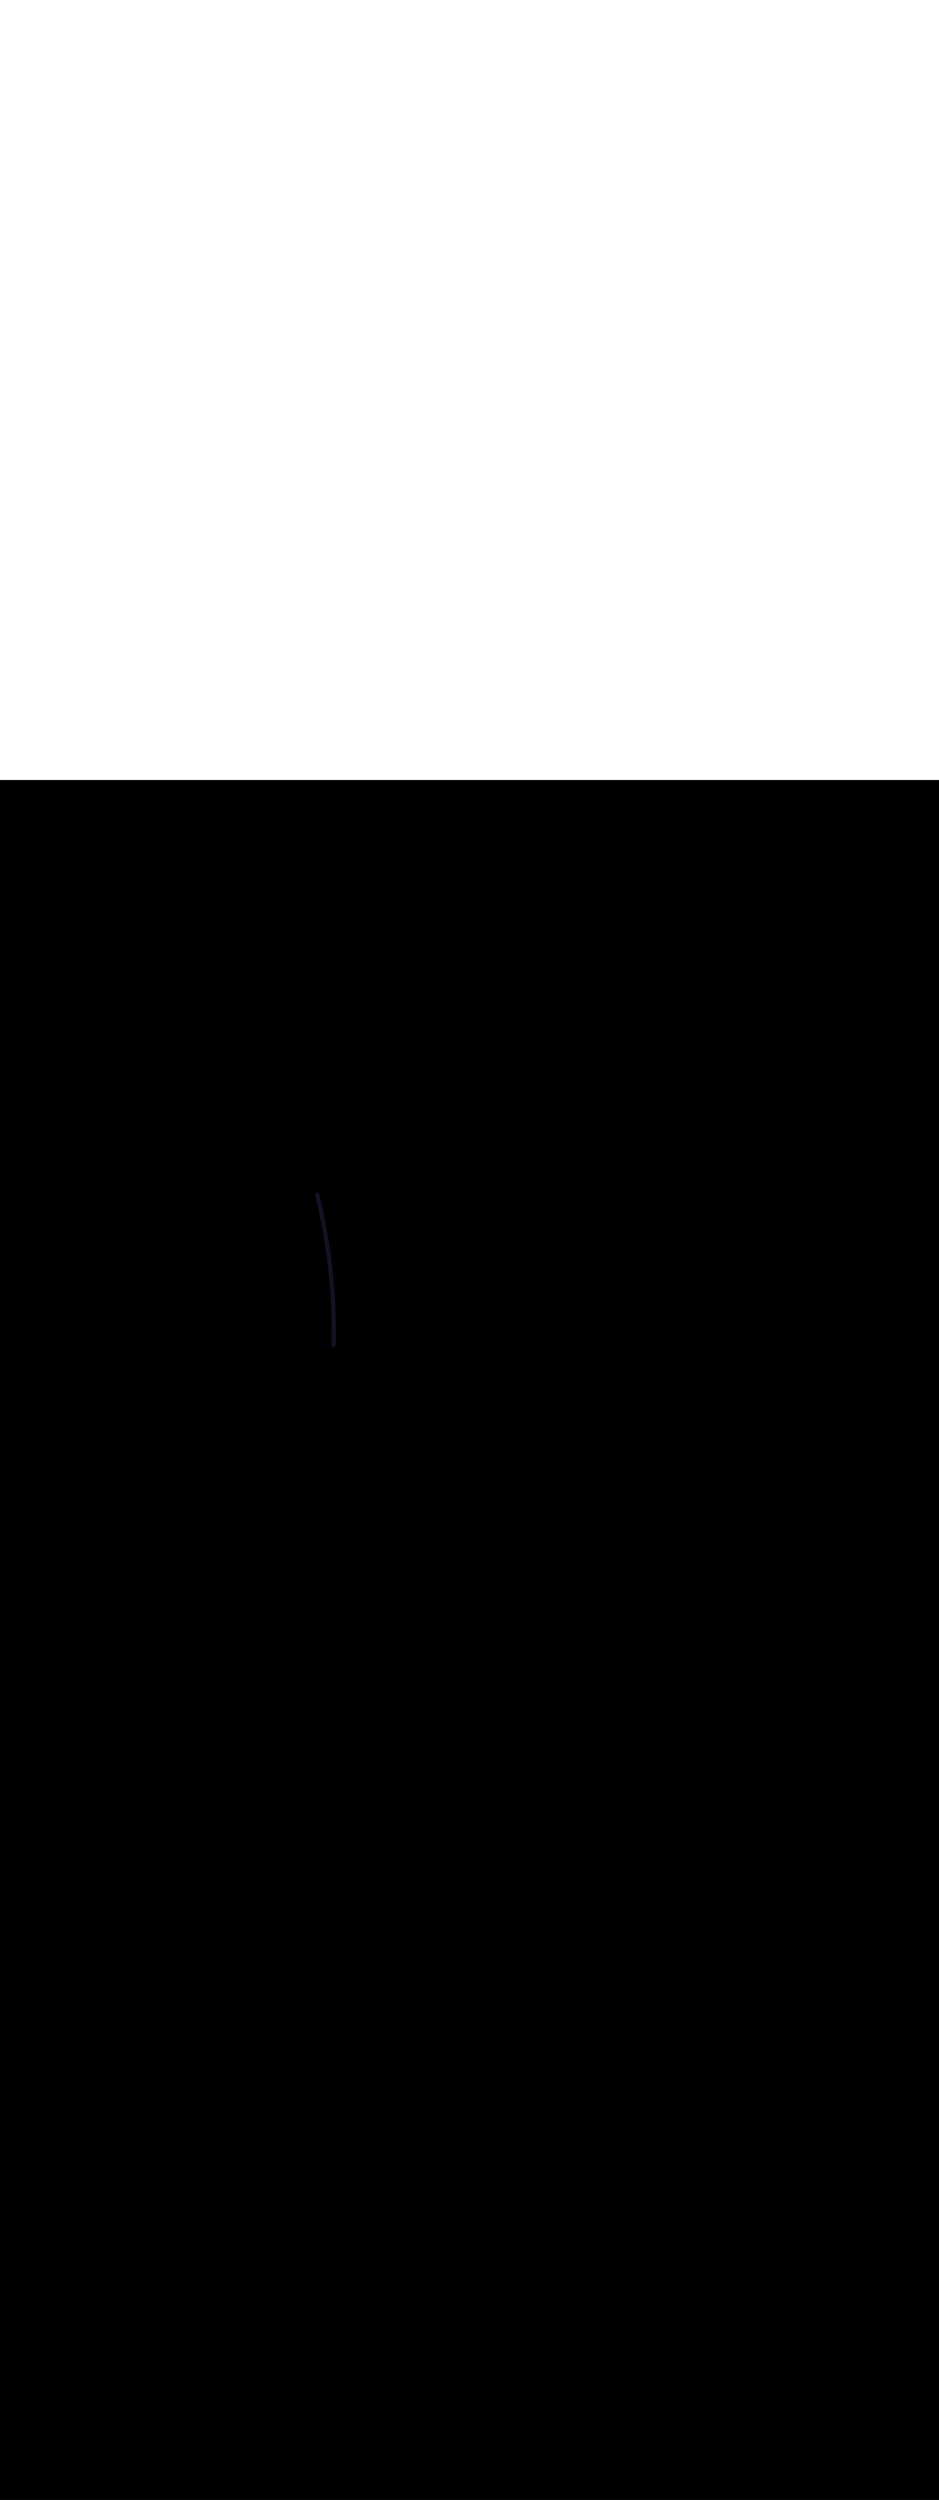 <svg:svg xmlns:svg="http://www.w3.org/2000/svg" version="1.1" id="Layer_1" x="0px" y="0px" viewBox="0 0 500 500" style="width: 188px;" xml:space="preserve" data-imageid="dog-walking-79-12053" imageName="Dog Walking" class="illustrations_image"><svg:rect x="0" y="0" width="100%" height="100%" fill="black" /><svg:g id="highlighted-segment"><svg:style type="text/css" style="" /><svg:style type="text/css" style="">
	.st0_dog-walking-79-12053{fill:#96CF40;}
	.st1_dog-walking-79-12053{fill:#68E1FD;}
	.st2_dog-walking-79-12053{opacity:0.76;fill:#FFFFFF;enable-background:new    ;}
	.st3_dog-walking-79-12053{opacity:0.68;fill:url(#SVGID_1_);enable-background:new    ;}
	.st4_dog-walking-79-12053{opacity:0.68;fill:url(#SVGID_00000163067432278039710290000013117433382973896857_);enable-background:new    ;}
	.st5_dog-walking-79-12053{opacity:0.68;fill:url(#SVGID_00000100359026383995393210000006329908444153720194_);enable-background:new    ;}
	.st6_dog-walking-79-12053{opacity:0.68;fill:url(#SVGID_00000009590651224818453510000012520221678495179399_);enable-background:new    ;}
	.st7_dog-walking-79-12053{opacity:0.68;fill:url(#SVGID_00000034048284832784675140000010535632714719733639_);enable-background:new    ;}
	.st8_dog-walking-79-12053{opacity:0.68;fill:url(#SVGID_00000135674646276591115840000005288573322134846362_);enable-background:new    ;}
	.st9_dog-walking-79-12053{opacity:0.68;fill:url(#SVGID_00000086674995693208269040000000997927147159073667_);enable-background:new    ;}
	.st10_dog-walking-79-12053{fill:#3E3E4A;}
	.st11_dog-walking-79-12053{fill:#FFFFFF;}
	.st12_dog-walking-79-12053{opacity:0.4;fill:#3E3E4A;enable-background:new    ;}
	.st13_dog-walking-79-12053{fill:#55555F;}
	.st14_dog-walking-79-12053{fill:#DB5531;}
	.st15_dog-walking-79-12053{fill:#2C9135;}
	.st16_dog-walking-79-12053{opacity:0.4;fill:#111224;enable-background:new    ;}
	.st17_dog-walking-79-12053{fill:#FF815A;}
	.st18_dog-walking-79-12053{fill:#111224;}
	.st19_dog-walking-79-12053{fill:#F877AF;}
	.st20_dog-walking-79-12053{opacity:0.68;fill:#111224;enable-background:new    ;}
</svg:style><svg:path class="st18_dog-walking-79-12053" d="M 167.814 220.819 L 168.007 221.606 L 168.197 222.394 L 168.386 223.181 L 168.572 223.97 L 168.756 224.758 L 168.938 225.548 L 169.117 226.337 L 169.295 227.127 L 169.47 227.918 L 169.644 228.709 L 169.815 229.5 L 169.984 230.292 L 170.151 231.084 L 170.315 231.877 L 170.478 232.67 L 170.639 233.464 L 170.797 234.258 L 170.953 235.052 L 171.107 235.847 L 171.259 236.642 L 171.409 237.438 L 171.556 238.234 L 171.702 239.03 L 171.845 239.827 L 171.986 240.624 L 172.126 241.421 L 172.262 242.219 L 172.397 243.017 L 172.53 243.816 L 172.66 244.614 L 172.789 245.414 L 172.915 246.213 L 173.039 247.013 L 173.161 247.813 L 173.281 248.614 L 173.399 249.415 L 173.514 250.216 L 173.628 251.017 L 173.739 251.819 L 173.848 252.621 L 173.955 253.423 L 174.06 254.226 L 174.162 255.029 L 174.263 255.832 L 174.361 256.635 L 174.458 257.439 L 174.552 258.243 L 174.644 259.047 L 174.734 259.852 L 174.822 260.657 L 174.907 261.462 L 174.991 262.267 L 175.072 263.072 L 175.151 263.878 L 175.228 264.684 L 175.303 265.49 L 175.376 266.296 L 175.446 267.103 L 175.515 267.91 L 175.581 268.716 L 175.645 269.524 L 175.708 270.331 L 175.767 271.138 L 175.825 271.946 L 175.881 272.754 L 175.934 273.562 L 175.986 274.37 L 176.035 275.179 L 176.082 275.987 L 176.127 276.796 L 176.17 277.604 L 176.211 278.413 L 176.249 279.222 L 176.285 280.032 L 176.32 280.841 L 176.352 281.65 L 176.382 282.46 L 176.41 283.27 L 176.435 284.079 L 176.459 284.889 L 176.48 285.699 L 176.5 286.509 L 176.517 287.319 L 176.532 288.13 L 176.545 288.94 L 176.555 289.75 L 176.564 290.561 L 176.57 291.371 L 176.575 292.182 L 176.577 292.992 L 176.577 293.803 L 176.575 294.613 L 176.571 295.424 L 176.564 296.235 L 176.556 297.046 L 176.545 297.856 L 176.532 298.667 L 176.517 299.478 L 176.5 300.289 L 176.5 300.305 L 176.5 300.317 L 176.5 300.327 L 176.501 300.339 L 176.501 300.349 L 176.502 300.361 L 176.502 300.372 L 176.503 300.383 L 176.504 300.394 L 176.505 300.405 L 176.506 300.415 L 176.507 300.427 L 176.509 300.437 L 176.51 300.449 L 176.512 300.459 L 176.514 300.47 L 176.515 300.481 L 176.517 300.492 L 176.519 300.502 L 176.521 300.513 L 176.524 300.523 L 176.526 300.534 L 176.528 300.544 L 176.531 300.555 L 176.534 300.565 L 176.536 300.576 L 176.539 300.586 L 176.542 300.596 L 176.545 300.607 L 176.548 300.617 L 176.552 300.627 L 176.555 300.637 L 176.559 300.647 L 176.562 300.657 L 176.566 300.667 L 176.57 300.677 L 176.573 300.686 L 176.577 300.696 L 176.581 300.706 L 176.586 300.716 L 176.59 300.725 L 176.594 300.735 L 176.598 300.744 L 176.603 300.753 L 176.607 300.762 L 176.612 300.772 L 176.617 300.781 L 176.622 300.79 L 176.626 300.799 L 176.631 300.808 L 176.636 300.816 L 176.642 300.825 L 176.647 300.834 L 176.652 300.843 L 176.657 300.851 L 176.663 300.86 L 176.668 300.868 L 176.674 300.876 L 176.679 300.884 L 176.685 300.893 L 176.69 300.9 L 176.696 300.909 L 176.702 300.916 L 176.708 300.925 L 176.714 300.932 L 176.72 300.94 L 176.726 300.947 L 176.732 300.955 L 176.738 300.962 L 176.744 300.97 L 176.75 300.977 L 176.757 300.985 L 176.763 300.991 L 176.77 300.999 L 176.776 301.005 L 176.783 301.013 L 176.788 301.019 L 176.796 301.027 L 176.802 301.033 L 176.809 301.04 L 176.815 301.046 L 176.822 301.053 L 176.828 301.059 L 176.836 301.066 L 176.842 301.071 L 176.849 301.078 L 176.855 301.083 L 176.863 301.09 L 176.869 301.095 L 176.877 301.102 L 176.883 301.107 L 176.891 301.114 L 176.897 301.119 L 176.905 301.125 L 176.911 301.13 L 176.919 301.136 L 176.925 301.141 L 176.933 301.147 L 176.939 301.151 L 176.948 301.157 L 176.954 301.162 L 176.962 301.168 L 176.968 301.172 L 176.977 301.178 L 176.982 301.182 L 176.991 301.187 L 176.997 301.191 L 177.006 301.197 L 177.012 301.201 L 177.02 301.206 L 177.026 301.21 L 177.035 301.215 L 177.041 301.218 L 177.05 301.224 L 177.056 301.227 L 177.065 301.232 L 177.071 301.235 L 177.08 301.24 L 177.086 301.244 L 177.095 301.248 L 177.101 301.251 L 177.11 301.256 L 177.116 301.259 L 177.125 301.264 L 177.131 301.267 L 177.14 301.271 L 177.146 301.274 L 177.155 301.278 L 177.161 301.281 L 177.17 301.285 L 177.176 301.288 L 177.185 301.292 L 177.191 301.294 L 177.201 301.298 L 177.206 301.3 L 177.216 301.304 L 177.222 301.307 L 177.231 301.31 L 177.237 301.313 L 177.246 301.316 L 177.252 301.318 L 177.262 301.322 L 177.267 301.324 L 177.277 301.327 L 177.283 301.329 L 177.292 301.332 L 177.298 301.334 L 177.308 301.337 L 177.313 301.339 L 177.323 301.342 L 177.329 301.344 L 177.338 301.347 L 177.344 301.349 L 177.354 301.351 L 177.36 301.353 L 177.369 301.356 L 177.375 301.357 L 177.385 301.36 L 177.391 301.361 L 177.4 301.363 L 177.406 301.365 L 177.416 301.367 L 177.421 301.368 L 177.431 301.371 L 177.437 301.372 L 177.447 301.374 L 177.453 301.375 L 177.462 301.377 L 177.468 301.378 L 177.478 301.38 L 177.484 301.381 L 177.493 301.382 L 177.499 301.383 L 177.509 301.385 L 177.515 301.386 L 177.524 301.387 L 177.53 301.388 L 177.54 301.389 L 177.546 301.39 L 177.556 301.391 L 177.562 301.392 L 177.571 301.393 L 177.577 301.394 L 177.587 301.395 L 177.593 301.395 L 177.602 301.396 L 177.609 301.397 L 177.618 301.397 L 177.624 301.398 L 177.634 301.398 L 177.64 301.398 L 177.649 301.399 L 177.656 301.399 L 177.665 301.399 L 177.672 301.4 L 177.681 301.4 L 177.688 301.4 L 177.697 301.4 L 177.705 301.4 L 177.714 301.4 L 177.724 301.4 L 177.733 301.399 L 177.743 301.399 L 177.752 301.399 L 177.762 301.398 L 177.771 301.397 L 177.781 301.396 L 177.79 301.396 L 177.8 301.395 L 177.809 301.394 L 177.819 301.392 L 177.828 301.391 L 177.838 301.39 L 177.847 301.388 L 177.857 301.387 L 177.865 301.385 L 177.875 301.384 L 177.884 301.382 L 177.893 301.38 L 177.902 301.378 L 177.912 301.376 L 177.92 301.374 L 177.93 301.371 L 177.938 301.369 L 177.948 301.367 L 177.956 301.364 L 177.965 301.362 L 177.974 301.359 L 177.983 301.356 L 177.991 301.354 L 178 301.351 L 178.008 301.348 L 178.017 301.345 L 178.025 301.342 L 178.034 301.338 L 178.042 301.335 L 178.051 301.332 L 178.059 301.329 L 178.067 301.325 L 178.075 301.322 L 178.084 301.318 L 178.091 301.314 L 178.1 301.311 L 178.107 301.307 L 178.115 301.303 L 178.123 301.299 L 178.131 301.295 L 178.139 301.291 L 178.146 301.287 L 178.154 301.283 L 178.161 301.279 L 178.169 301.275 L 178.176 301.27 L 178.184 301.266 L 178.191 301.262 L 178.198 301.257 L 178.205 301.253 L 178.213 301.248 L 178.219 301.244 L 178.227 301.239 L 178.233 301.235 L 178.24 301.23 L 178.247 301.225 L 178.254 301.22 L 178.26 301.216 L 178.267 301.211 L 178.274 301.206 L 178.281 301.201 L 178.287 301.196 L 178.294 301.191 L 178.299 301.186 L 178.306 301.181 L 178.312 301.176 L 178.319 301.171 L 178.324 301.166 L 178.331 301.16 L 178.336 301.156 L 178.343 301.15 L 178.348 301.145 L 178.355 301.14 L 178.36 301.135 L 178.366 301.129 L 178.371 301.124 L 178.378 301.118 L 178.382 301.114 L 178.389 301.107 L 178.393 301.103 L 178.4 301.097 L 178.404 301.092 L 178.411 301.086 L 178.415 301.081 L 178.421 301.075 L 178.425 301.07 L 178.432 301.064 L 178.436 301.059 L 178.442 301.052 L 178.446 301.048 L 178.452 301.041 L 178.456 301.037 L 178.462 301.03 L 178.465 301.026 L 178.471 301.019 L 178.475 301.014 L 178.481 301.007 L 178.484 301.003 L 178.49 300.996 L 178.493 300.992 L 178.499 300.984 L 178.502 300.98 L 178.508 300.973 L 178.511 300.969 L 178.517 300.961 L 178.52 300.957 L 178.526 300.95 L 178.529 300.946 L 178.534 300.938 L 178.537 300.934 L 178.542 300.926 L 178.545 300.922 L 178.551 300.915 L 178.553 300.911 L 178.559 300.903 L 178.561 300.899 L 178.567 300.891 L 178.569 300.887 L 178.574 300.879 L 178.577 300.876 L 178.582 300.868 L 178.584 300.864 L 178.589 300.856 L 178.592 300.852 L 178.597 300.844 L 178.599 300.84 L 178.604 300.832 L 178.606 300.828 L 178.611 300.82 L 178.613 300.816 L 178.618 300.808 L 178.62 300.805 L 178.625 300.796 L 178.627 300.793 L 178.632 300.784 L 178.634 300.781 L 178.638 300.772 L 178.64 300.769 L 178.645 300.76 L 178.647 300.757 L 178.651 300.748 L 178.653 300.745 L 178.658 300.736 L 178.659 300.733 L 178.664 300.724 L 178.665 300.721 L 178.67 300.712 L 178.671 300.709 L 178.676 300.7 L 178.677 300.697 L 178.682 300.688 L 178.683 300.685 L 178.687 300.676 L 178.689 300.673 L 178.693 300.664 L 178.694 300.661 L 178.698 300.652 L 178.7 300.649 L 178.704 300.64 L 178.705 300.637 L 178.709 300.628 L 178.711 300.625 L 178.714 300.616 L 178.716 300.613 L 178.72 300.604 L 178.721 300.601 L 178.725 300.592 L 178.726 300.589 L 178.729 300.58 L 178.731 300.577 L 178.734 300.568 L 178.736 300.565 L 178.739 300.556 L 178.74 300.553 L 178.744 300.544 L 178.745 300.541 L 178.748 300.532 L 178.749 300.529 L 178.753 300.52 L 178.754 300.517 L 178.757 300.508 L 178.758 300.505 L 178.761 300.496 L 178.763 300.493 L 178.766 300.484 L 178.767 300.481 L 178.77 300.472 L 178.771 300.469 L 178.774 300.46 L 178.774 300.459 L 178.776 300.454 L 178.788 300.407 L 178.797 300.359 L 178.8 300.31 L 178.817 299.495 L 178.817 299.494 L 178.832 298.679 L 178.832 298.678 L 178.845 297.863 L 178.845 297.861 L 178.855 297.046 L 178.855 297.045 L 178.863 296.23 L 178.863 296.229 L 178.869 295.414 L 178.869 295.413 L 178.873 294.598 L 178.873 294.597 L 178.875 293.782 L 178.875 293.781 L 178.875 292.966 L 178.875 292.965 L 178.872 292.15 L 178.872 292.149 L 178.867 291.335 L 178.867 291.333 L 178.86 290.519 L 178.86 290.518 L 178.851 289.704 L 178.851 289.702 L 178.839 288.888 L 178.839 288.887 L 178.825 288.073 L 178.825 288.072 L 178.81 287.258 L 178.81 287.256 L 178.792 286.443 L 178.791 286.441 L 178.771 285.628 L 178.771 285.626 L 178.749 284.813 L 178.749 284.812 L 178.724 283.998 L 178.724 283.997 L 178.698 283.184 L 178.697 283.182 L 178.669 282.369 L 178.668 282.368 L 178.637 281.555 L 178.637 281.554 L 178.604 280.741 L 178.604 280.739 L 178.569 279.927 L 178.569 279.925 L 178.531 279.113 L 178.531 279.111 L 178.491 278.299 L 178.491 278.298 L 178.449 277.485 L 178.449 277.484 L 178.405 276.672 L 178.405 276.67 L 178.358 275.858 L 178.358 275.857 L 178.31 275.045 L 178.31 275.044 L 178.259 274.232 L 178.259 274.231 L 178.206 273.419 L 178.206 273.418 L 178.151 272.607 L 178.151 272.605 L 178.094 271.794 L 178.094 271.793 L 178.035 270.982 L 178.035 270.98 L 177.973 270.17 L 177.973 270.168 L 177.91 269.358 L 177.909 269.356 L 177.844 268.546 L 177.844 268.544 L 177.776 267.734 L 177.776 267.733 L 177.705 266.923 L 177.705 266.921 L 177.633 266.111 L 177.633 266.11 L 177.559 265.3 L 177.559 265.299 L 177.482 264.489 L 177.482 264.488 L 177.403 263.679 L 177.403 263.677 L 177.322 262.868 L 177.322 262.867 L 177.239 262.058 L 177.239 262.057 L 177.154 261.248 L 177.154 261.247 L 177.067 260.438 L 177.066 260.437 L 176.977 259.628 L 176.977 259.627 L 176.885 258.819 L 176.885 258.818 L 176.791 258.01 L 176.791 258.008 L 176.696 257.201 L 176.695 257.199 L 176.597 256.392 L 176.597 256.391 L 176.497 255.583 L 176.497 255.582 L 176.395 254.775 L 176.395 254.774 L 176.29 253.967 L 176.29 253.966 L 176.184 253.159 L 176.183 253.158 L 176.075 252.352 L 176.075 252.35 L 175.964 251.544 L 175.964 251.543 L 175.851 250.737 L 175.851 250.736 L 175.736 249.93 L 175.735 249.929 L 175.618 249.124 L 175.618 249.123 L 175.499 248.317 L 175.499 248.316 L 175.377 247.511 L 175.377 247.51 L 175.253 246.706 L 175.253 246.704 L 175.128 245.9 L 175.127 245.899 L 175 245.095 L 174.999 245.093 L 174.87 244.29 L 174.869 244.288 L 174.737 243.485 L 174.737 243.484 L 174.603 242.681 L 174.603 242.679 L 174.467 241.876 L 174.466 241.875 L 174.328 241.073 L 174.328 241.071 L 174.187 240.269 L 174.187 240.268 L 174.045 239.466 L 174.044 239.464 L 173.9 238.663 L 173.899 238.661 L 173.753 237.86 L 173.752 237.859 L 173.603 237.058 L 173.603 237.056 L 173.452 236.255 L 173.452 236.254 L 173.299 235.454 L 173.299 235.452 L 173.143 234.652 L 173.143 234.651 L 172.986 233.851 L 172.986 233.85 L 172.826 233.05 L 172.826 233.049 L 172.664 232.25 L 172.664 232.248 L 172.5 231.449 L 172.5 231.448 L 172.334 230.65 L 172.334 230.648 L 172.166 229.85 L 172.166 229.849 L 171.996 229.051 L 171.996 229.049 L 171.824 228.252 L 171.824 228.251 L 171.649 227.453 L 171.649 227.452 L 171.473 226.655 L 171.473 226.654 L 171.294 225.857 L 171.294 225.856 L 171.114 225.06 L 171.113 225.058 L 170.931 224.262 L 170.931 224.261 L 170.746 223.466 L 170.746 223.464 L 170.559 222.669 L 170.559 222.668 L 170.37 221.873 L 170.37 221.872 L 170.179 221.077 L 170.179 221.076 L 169.986 220.282 L 169.985 220.282 L 169.983 220.271 L 169.977 220.247 L 169.973 220.233 L 169.966 220.209 L 169.961 220.194 L 169.953 220.172 L 169.948 220.157 L 169.94 220.135 L 169.934 220.12 L 169.925 220.098 L 169.919 220.083 L 169.91 220.063 L 169.903 220.047 L 169.893 220.027 L 169.885 220.012 L 169.875 219.993 L 169.867 219.978 L 169.856 219.959 L 169.847 219.945 L 169.836 219.927 L 169.826 219.912 L 169.815 219.894 L 169.805 219.88 L 169.793 219.863 L 169.782 219.849 L 169.769 219.833 L 169.758 219.819 L 169.745 219.804 L 169.734 219.79 L 169.72 219.776 L 169.708 219.763 L 169.694 219.748 L 169.682 219.736 L 169.668 219.722 L 169.655 219.71 L 169.64 219.697 L 169.627 219.686 L 169.612 219.673 L 169.598 219.662 L 169.583 219.65 L 169.569 219.64 L 169.554 219.629 L 169.54 219.619 L 169.524 219.608 L 169.51 219.599 L 169.493 219.589 L 169.479 219.58 L 169.462 219.571 L 169.448 219.562 L 169.431 219.554 L 169.416 219.546 L 169.399 219.538 L 169.385 219.531 L 169.367 219.523 L 169.353 219.516 L 169.335 219.509 L 169.32 219.503 L 169.303 219.497 L 169.288 219.492 L 169.27 219.486 L 169.255 219.481 L 169.237 219.475 L 169.222 219.471 L 169.204 219.466 L 169.19 219.462 L 169.171 219.458 L 169.157 219.455 L 169.138 219.451 L 169.124 219.448 L 169.105 219.445 L 169.091 219.443 L 169.072 219.44 L 169.058 219.438 L 169.039 219.436 L 169.025 219.434 L 169.006 219.433 L 168.992 219.432 L 168.973 219.431 L 168.959 219.43 L 168.941 219.43 L 168.926 219.429 L 168.908 219.429 L 168.894 219.43 L 168.875 219.43 L 168.861 219.431 L 168.843 219.432 L 168.829 219.433 L 168.81 219.434 L 168.797 219.436 L 168.778 219.438 L 168.765 219.439 L 168.746 219.442 L 168.733 219.444 L 168.714 219.447 L 168.701 219.449 L 168.682 219.453 L 168.669 219.456 L 168.651 219.46 L 168.638 219.463 L 168.62 219.467 L 168.607 219.471 L 168.589 219.476 L 168.576 219.48 L 168.558 219.485 L 168.545 219.489 L 168.527 219.495 L 168.514 219.5 L 168.497 219.506 L 168.484 219.511 L 168.467 219.518 L 168.454 219.523 L 168.437 219.531 L 168.424 219.536 L 168.407 219.544 L 168.395 219.55 L 168.378 219.559 L 168.366 219.565 L 168.349 219.574 L 168.337 219.581 L 168.321 219.59 L 168.309 219.597 L 168.293 219.607 L 168.281 219.614 L 168.265 219.624 L 168.253 219.633 L 168.238 219.643 L 168.226 219.652 L 168.211 219.663 L 168.199 219.672 L 168.184 219.683 L 168.172 219.692 L 168.158 219.704 L 168.147 219.714 L 168.133 219.727 L 168.121 219.737 L 168.108 219.75 L 168.097 219.76 L 168.083 219.774 L 168.073 219.785 L 168.06 219.799 L 168.049 219.81 L 168.037 219.824 L 168.026 219.837 L 168.014 219.851 L 168.004 219.864 L 167.993 219.879 L 167.983 219.892 L 167.972 219.907 L 167.962 219.921 L 167.952 219.936 L 167.943 219.951 L 167.933 219.967 L 167.924 219.981 L 167.915 219.998 L 167.906 220.013 L 167.897 220.029 L 167.889 220.045 L 167.881 220.062 L 167.874 220.078 L 167.866 220.095 L 167.859 220.111 L 167.852 220.129 L 167.845 220.146 L 167.839 220.164 L 167.833 220.181 L 167.827 220.2 L 167.822 220.217 L 167.816 220.236 L 167.812 220.253 L 167.807 220.272 L 167.803 220.289 L 167.799 220.309 L 167.796 220.327 L 167.792 220.347 L 167.789 220.364 L 167.787 220.385 L 167.784 220.402 L 167.782 220.423 L 167.781 220.44 L 167.779 220.461 L 167.779 220.479 L 167.778 220.5 L 167.778 220.517 L 167.778 220.539 L 167.778 220.556 L 167.779 220.578 L 167.78 220.595 L 167.781 220.618 L 167.783 220.634 L 167.785 220.657 L 167.787 220.673 L 167.79 220.696 L 167.793 220.712 L 167.797 220.735 L 167.799 220.751 L 167.804 220.775 L 167.808 220.79 L 167.813 220.814 L 167.813 220.814 L 167.814 220.819 Z" id="element_45" style="" /><svg:path class="st18_dog-walking-79-12053" d="M 167.814 220.819 L 168.007 221.606 L 168.197 222.394 L 168.386 223.181 L 168.572 223.97 L 168.756 224.758 L 168.938 225.548 L 169.117 226.337 L 169.295 227.127 L 169.47 227.918 L 169.644 228.709 L 169.815 229.5 L 169.984 230.292 L 170.151 231.084 L 170.315 231.877 L 170.478 232.67 L 170.639 233.464 L 170.797 234.258 L 170.953 235.052 L 171.107 235.847 L 171.259 236.642 L 171.409 237.438 L 171.556 238.234 L 171.702 239.03 L 171.845 239.827 L 171.986 240.624 L 172.126 241.421 L 172.262 242.219 L 172.397 243.017 L 172.53 243.816 L 172.66 244.614 L 172.789 245.414 L 172.915 246.213 L 173.039 247.013 L 173.161 247.813 L 173.281 248.614 L 173.399 249.415 L 173.514 250.216 L 173.628 251.017 L 173.739 251.819 L 173.848 252.621 L 173.955 253.423 L 174.06 254.226 L 174.162 255.029 L 174.263 255.832 L 174.361 256.635 L 174.458 257.439 L 174.552 258.243 L 174.644 259.047 L 174.734 259.852 L 174.822 260.657 L 174.907 261.462 L 174.991 262.267 L 175.072 263.072 L 175.151 263.878 L 175.228 264.684 L 175.303 265.49 L 175.376 266.296 L 175.446 267.103 L 175.515 267.91 L 175.581 268.716 L 175.645 269.524 L 175.708 270.331 L 175.767 271.138 L 175.825 271.946 L 175.881 272.754 L 175.934 273.562 L 175.986 274.37 L 176.035 275.179 L 176.082 275.987 L 176.127 276.796 L 176.17 277.604 L 176.211 278.413 L 176.249 279.222 L 176.285 280.032 L 176.32 280.841 L 176.352 281.65 L 176.382 282.46 L 176.41 283.27 L 176.435 284.079 L 176.459 284.889 L 176.48 285.699 L 176.5 286.509 L 176.517 287.319 L 176.532 288.13 L 176.545 288.94 L 176.555 289.75 L 176.564 290.561 L 176.57 291.371 L 176.575 292.182 L 176.577 292.992 L 176.577 293.803 L 176.575 294.613 L 176.571 295.424 L 176.564 296.235 L 176.556 297.046 L 176.545 297.856 L 176.532 298.667 L 176.517 299.478 L 176.5 300.289 L 176.5 300.305 L 176.5 300.317 L 176.5 300.327 L 176.501 300.339 L 176.501 300.349 L 176.502 300.361 L 176.502 300.372 L 176.503 300.383 L 176.504 300.394 L 176.505 300.405 L 176.506 300.415 L 176.507 300.427 L 176.509 300.437 L 176.51 300.449 L 176.512 300.459 L 176.514 300.47 L 176.515 300.481 L 176.517 300.492 L 176.519 300.502 L 176.521 300.513 L 176.524 300.523 L 176.526 300.534 L 176.528 300.544 L 176.531 300.555 L 176.534 300.565 L 176.536 300.576 L 176.539 300.586 L 176.542 300.596 L 176.545 300.607 L 176.548 300.617 L 176.552 300.627 L 176.555 300.637 L 176.559 300.647 L 176.562 300.657 L 176.566 300.667 L 176.57 300.677 L 176.573 300.686 L 176.577 300.696 L 176.581 300.706 L 176.586 300.716 L 176.59 300.725 L 176.594 300.735 L 176.598 300.744 L 176.603 300.753 L 176.607 300.762 L 176.612 300.772 L 176.617 300.781 L 176.622 300.79 L 176.626 300.799 L 176.631 300.808 L 176.636 300.816 L 176.642 300.825 L 176.647 300.834 L 176.652 300.843 L 176.657 300.851 L 176.663 300.86 L 176.668 300.868 L 176.674 300.876 L 176.679 300.884 L 176.685 300.893 L 176.69 300.9 L 176.696 300.909 L 176.702 300.916 L 176.708 300.925 L 176.714 300.932 L 176.72 300.94 L 176.726 300.947 L 176.732 300.955 L 176.738 300.962 L 176.744 300.97 L 176.75 300.977 L 176.757 300.985 L 176.763 300.991 L 176.77 300.999 L 176.776 301.005 L 176.783 301.013 L 176.788 301.019 L 176.796 301.027 L 176.802 301.033 L 176.809 301.04 L 176.815 301.046 L 176.822 301.053 L 176.828 301.059 L 176.836 301.066 L 176.842 301.071 L 176.849 301.078 L 176.855 301.083 L 176.863 301.09 L 176.869 301.095 L 176.877 301.102 L 176.883 301.107 L 176.891 301.114 L 176.897 301.119 L 176.905 301.125 L 176.911 301.13 L 176.919 301.136 L 176.925 301.141 L 176.933 301.147 L 176.939 301.151 L 176.948 301.157 L 176.954 301.162 L 176.962 301.168 L 176.968 301.172 L 176.977 301.178 L 176.982 301.182 L 176.991 301.187 L 176.997 301.191 L 177.006 301.197 L 177.012 301.201 L 177.02 301.206 L 177.026 301.21 L 177.035 301.215 L 177.041 301.218 L 177.05 301.224 L 177.056 301.227 L 177.065 301.232 L 177.071 301.235 L 177.08 301.24 L 177.086 301.244 L 177.095 301.248 L 177.101 301.251 L 177.11 301.256 L 177.116 301.259 L 177.125 301.264 L 177.131 301.267 L 177.14 301.271 L 177.146 301.274 L 177.155 301.278 L 177.161 301.281 L 177.17 301.285 L 177.176 301.288 L 177.185 301.292 L 177.191 301.294 L 177.201 301.298 L 177.206 301.3 L 177.216 301.304 L 177.222 301.307 L 177.231 301.31 L 177.237 301.313 L 177.246 301.316 L 177.252 301.318 L 177.262 301.322 L 177.267 301.324 L 177.277 301.327 L 177.283 301.329 L 177.292 301.332 L 177.298 301.334 L 177.308 301.337 L 177.313 301.339 L 177.323 301.342 L 177.329 301.344 L 177.338 301.347 L 177.344 301.349 L 177.354 301.351 L 177.36 301.353 L 177.369 301.356 L 177.375 301.357 L 177.385 301.36 L 177.391 301.361 L 177.4 301.363 L 177.406 301.365 L 177.416 301.367 L 177.421 301.368 L 177.431 301.371 L 177.437 301.372 L 177.447 301.374 L 177.453 301.375 L 177.462 301.377 L 177.468 301.378 L 177.478 301.38 L 177.484 301.381 L 177.493 301.382 L 177.499 301.383 L 177.509 301.385 L 177.515 301.386 L 177.524 301.387 L 177.53 301.388 L 177.54 301.389 L 177.546 301.39 L 177.556 301.391 L 177.562 301.392 L 177.571 301.393 L 177.577 301.394 L 177.587 301.395 L 177.593 301.395 L 177.602 301.396 L 177.609 301.397 L 177.618 301.397 L 177.624 301.398 L 177.634 301.398 L 177.64 301.398 L 177.649 301.399 L 177.656 301.399 L 177.665 301.399 L 177.672 301.4 L 177.681 301.4 L 177.688 301.4 L 177.697 301.4 L 177.705 301.4 L 177.714 301.4 L 177.724 301.4 L 177.733 301.399 L 177.743 301.399 L 177.752 301.399 L 177.762 301.398 L 177.771 301.397 L 177.781 301.396 L 177.79 301.396 L 177.8 301.395 L 177.809 301.394 L 177.819 301.392 L 177.828 301.391 L 177.838 301.39 L 177.847 301.388 L 177.857 301.387 L 177.865 301.385 L 177.875 301.384 L 177.884 301.382 L 177.893 301.38 L 177.902 301.378 L 177.912 301.376 L 177.92 301.374 L 177.93 301.371 L 177.938 301.369 L 177.948 301.367 L 177.956 301.364 L 177.965 301.362 L 177.974 301.359 L 177.983 301.356 L 177.991 301.354 L 178 301.351 L 178.008 301.348 L 178.017 301.345 L 178.025 301.342 L 178.034 301.338 L 178.042 301.335 L 178.051 301.332 L 178.059 301.329 L 178.067 301.325 L 178.075 301.322 L 178.084 301.318 L 178.091 301.314 L 178.1 301.311 L 178.107 301.307 L 178.115 301.303 L 178.123 301.299 L 178.131 301.295 L 178.139 301.291 L 178.146 301.287 L 178.154 301.283 L 178.161 301.279 L 178.169 301.275 L 178.176 301.27 L 178.184 301.266 L 178.191 301.262 L 178.198 301.257 L 178.205 301.253 L 178.213 301.248 L 178.219 301.244 L 178.227 301.239 L 178.233 301.235 L 178.24 301.23 L 178.247 301.225 L 178.254 301.22 L 178.26 301.216 L 178.267 301.211 L 178.274 301.206 L 178.281 301.201 L 178.287 301.196 L 178.294 301.191 L 178.299 301.186 L 178.306 301.181 L 178.312 301.176 L 178.319 301.171 L 178.324 301.166 L 178.331 301.16 L 178.336 301.156 L 178.343 301.15 L 178.348 301.145 L 178.355 301.14 L 178.36 301.135 L 178.366 301.129 L 178.371 301.124 L 178.378 301.118 L 178.382 301.114 L 178.389 301.107 L 178.393 301.103 L 178.4 301.097 L 178.404 301.092 L 178.411 301.086 L 178.415 301.081 L 178.421 301.075 L 178.425 301.07 L 178.432 301.064 L 178.436 301.059 L 178.442 301.052 L 178.446 301.048 L 178.452 301.041 L 178.456 301.037 L 178.462 301.03 L 178.465 301.026 L 178.471 301.019 L 178.475 301.014 L 178.481 301.007 L 178.484 301.003 L 178.49 300.996 L 178.493 300.992 L 178.499 300.984 L 178.502 300.98 L 178.508 300.973 L 178.511 300.969 L 178.517 300.961 L 178.52 300.957 L 178.526 300.95 L 178.529 300.946 L 178.534 300.938 L 178.537 300.934 L 178.542 300.926 L 178.545 300.922 L 178.551 300.915 L 178.553 300.911 L 178.559 300.903 L 178.561 300.899 L 178.567 300.891 L 178.569 300.887 L 178.574 300.879 L 178.577 300.876 L 178.582 300.868 L 178.584 300.864 L 178.589 300.856 L 178.592 300.852 L 178.597 300.844 L 178.599 300.84 L 178.604 300.832 L 178.606 300.828 L 178.611 300.82 L 178.613 300.816 L 178.618 300.808 L 178.62 300.805 L 178.625 300.796 L 178.627 300.793 L 178.632 300.784 L 178.634 300.781 L 178.638 300.772 L 178.64 300.769 L 178.645 300.76 L 178.647 300.757 L 178.651 300.748 L 178.653 300.745 L 178.658 300.736 L 178.659 300.733 L 178.664 300.724 L 178.665 300.721 L 178.67 300.712 L 178.671 300.709 L 178.676 300.7 L 178.677 300.697 L 178.682 300.688 L 178.683 300.685 L 178.687 300.676 L 178.689 300.673 L 178.693 300.664 L 178.694 300.661 L 178.698 300.652 L 178.7 300.649 L 178.704 300.64 L 178.705 300.637 L 178.709 300.628 L 178.711 300.625 L 178.714 300.616 L 178.716 300.613 L 178.72 300.604 L 178.721 300.601 L 178.725 300.592 L 178.726 300.589 L 178.729 300.58 L 178.731 300.577 L 178.734 300.568 L 178.736 300.565 L 178.739 300.556 L 178.74 300.553 L 178.744 300.544 L 178.745 300.541 L 178.748 300.532 L 178.749 300.529 L 178.753 300.52 L 178.754 300.517 L 178.757 300.508 L 178.758 300.505 L 178.761 300.496 L 178.763 300.493 L 178.766 300.484 L 178.767 300.481 L 178.77 300.472 L 178.771 300.469 L 178.774 300.46 L 178.774 300.459 L 178.776 300.454 L 178.788 300.407 L 178.797 300.359 L 178.8 300.31 L 178.817 299.495 L 178.817 299.494 L 178.832 298.679 L 178.832 298.678 L 178.845 297.863 L 178.845 297.861 L 178.855 297.046 L 178.855 297.045 L 178.863 296.23 L 178.863 296.229 L 178.869 295.414 L 178.869 295.413 L 178.873 294.598 L 178.873 294.597 L 178.875 293.782 L 178.875 293.781 L 178.875 292.966 L 178.875 292.965 L 178.872 292.15 L 178.872 292.149 L 178.867 291.335 L 178.867 291.333 L 178.86 290.519 L 178.86 290.518 L 178.851 289.704 L 178.851 289.702 L 178.839 288.888 L 178.839 288.887 L 178.825 288.073 L 178.825 288.072 L 178.81 287.258 L 178.81 287.256 L 178.792 286.443 L 178.791 286.441 L 178.771 285.628 L 178.771 285.626 L 178.749 284.813 L 178.749 284.812 L 178.724 283.998 L 178.724 283.997 L 178.698 283.184 L 178.697 283.182 L 178.669 282.369 L 178.668 282.368 L 178.637 281.555 L 178.637 281.554 L 178.604 280.741 L 178.604 280.739 L 178.569 279.927 L 178.569 279.925 L 178.531 279.113 L 178.531 279.111 L 178.491 278.299 L 178.491 278.298 L 178.449 277.485 L 178.449 277.484 L 178.405 276.672 L 178.405 276.67 L 178.358 275.858 L 178.358 275.857 L 178.31 275.045 L 178.31 275.044 L 178.259 274.232 L 178.259 274.231 L 178.206 273.419 L 178.206 273.418 L 178.151 272.607 L 178.151 272.605 L 178.094 271.794 L 178.094 271.793 L 178.035 270.982 L 178.035 270.98 L 177.973 270.17 L 177.973 270.168 L 177.91 269.358 L 177.909 269.356 L 177.844 268.546 L 177.844 268.544 L 177.776 267.734 L 177.776 267.733 L 177.705 266.923 L 177.705 266.921 L 177.633 266.111 L 177.633 266.11 L 177.559 265.3 L 177.559 265.299 L 177.482 264.489 L 177.482 264.488 L 177.403 263.679 L 177.403 263.677 L 177.322 262.868 L 177.322 262.867 L 177.239 262.058 L 177.239 262.057 L 177.154 261.248 L 177.154 261.247 L 177.067 260.438 L 177.066 260.437 L 176.977 259.628 L 176.977 259.627 L 176.885 258.819 L 176.885 258.818 L 176.791 258.01 L 176.791 258.008 L 176.696 257.201 L 176.695 257.199 L 176.597 256.392 L 176.597 256.391 L 176.497 255.583 L 176.497 255.582 L 176.395 254.775 L 176.395 254.774 L 176.29 253.967 L 176.29 253.966 L 176.184 253.159 L 176.183 253.158 L 176.075 252.352 L 176.075 252.35 L 175.964 251.544 L 175.964 251.543 L 175.851 250.737 L 175.851 250.736 L 175.736 249.93 L 175.735 249.929 L 175.618 249.124 L 175.618 249.123 L 175.499 248.317 L 175.499 248.316 L 175.377 247.511 L 175.377 247.51 L 175.253 246.706 L 175.253 246.704 L 175.128 245.9 L 175.127 245.899 L 175 245.095 L 174.999 245.093 L 174.87 244.29 L 174.869 244.288 L 174.737 243.485 L 174.737 243.484 L 174.603 242.681 L 174.603 242.679 L 174.467 241.876 L 174.466 241.875 L 174.328 241.073 L 174.328 241.071 L 174.187 240.269 L 174.187 240.268 L 174.045 239.466 L 174.044 239.464 L 173.9 238.663 L 173.899 238.661 L 173.753 237.86 L 173.752 237.859 L 173.603 237.058 L 173.603 237.056 L 173.452 236.255 L 173.452 236.254 L 173.299 235.454 L 173.299 235.452 L 173.143 234.652 L 173.143 234.651 L 172.986 233.851 L 172.986 233.85 L 172.826 233.05 L 172.826 233.049 L 172.664 232.25 L 172.664 232.248 L 172.5 231.449 L 172.5 231.448 L 172.334 230.65 L 172.334 230.648 L 172.166 229.85 L 172.166 229.849 L 171.996 229.051 L 171.996 229.049 L 171.824 228.252 L 171.824 228.251 L 171.649 227.453 L 171.649 227.452 L 171.473 226.655 L 171.473 226.654 L 171.294 225.857 L 171.294 225.856 L 171.114 225.06 L 171.113 225.058 L 170.931 224.262 L 170.931 224.261 L 170.746 223.466 L 170.746 223.464 L 170.559 222.669 L 170.559 222.668 L 170.37 221.873 L 170.37 221.872 L 170.179 221.077 L 170.179 221.076 L 169.986 220.282 L 169.985 220.282 L 169.983 220.271 L 169.977 220.247 L 169.973 220.233 L 169.966 220.209 L 169.961 220.194 L 169.953 220.172 L 169.948 220.157 L 169.94 220.135 L 169.934 220.12 L 169.925 220.098 L 169.919 220.083 L 169.91 220.063 L 169.903 220.047 L 169.893 220.027 L 169.885 220.012 L 169.875 219.993 L 169.867 219.978 L 169.856 219.959 L 169.847 219.945 L 169.836 219.927 L 169.826 219.912 L 169.815 219.894 L 169.805 219.88 L 169.793 219.863 L 169.782 219.849 L 169.769 219.833 L 169.758 219.819 L 169.745 219.804 L 169.734 219.79 L 169.72 219.776 L 169.708 219.763 L 169.694 219.748 L 169.682 219.736 L 169.668 219.722 L 169.655 219.71 L 169.64 219.697 L 169.627 219.686 L 169.612 219.673 L 169.598 219.662 L 169.583 219.65 L 169.569 219.64 L 169.554 219.629 L 169.54 219.619 L 169.524 219.608 L 169.51 219.599 L 169.493 219.589 L 169.479 219.58 L 169.462 219.571 L 169.448 219.562 L 169.431 219.554 L 169.416 219.546 L 169.399 219.538 L 169.385 219.531 L 169.367 219.523 L 169.353 219.516 L 169.335 219.509 L 169.32 219.503 L 169.303 219.497 L 169.288 219.492 L 169.27 219.486 L 169.255 219.481 L 169.237 219.475 L 169.222 219.471 L 169.204 219.466 L 169.19 219.462 L 169.171 219.458 L 169.157 219.455 L 169.138 219.451 L 169.124 219.448 L 169.105 219.445 L 169.091 219.443 L 169.072 219.44 L 169.058 219.438 L 169.039 219.436 L 169.025 219.434 L 169.006 219.433 L 168.992 219.432 L 168.973 219.431 L 168.959 219.43 L 168.941 219.43 L 168.926 219.429 L 168.908 219.429 L 168.894 219.43 L 168.875 219.43 L 168.861 219.431 L 168.843 219.432 L 168.829 219.433 L 168.81 219.434 L 168.797 219.436 L 168.778 219.438 L 168.765 219.439 L 168.746 219.442 L 168.733 219.444 L 168.714 219.447 L 168.701 219.449 L 168.682 219.453 L 168.669 219.456 L 168.651 219.46 L 168.638 219.463 L 168.62 219.467 L 168.607 219.471 L 168.589 219.476 L 168.576 219.48 L 168.558 219.485 L 168.545 219.489 L 168.527 219.495 L 168.514 219.5 L 168.497 219.506 L 168.484 219.511 L 168.467 219.518 L 168.454 219.523 L 168.437 219.531 L 168.424 219.536 L 168.407 219.544 L 168.395 219.55 L 168.378 219.559 L 168.366 219.565 L 168.349 219.574 L 168.337 219.581 L 168.321 219.59 L 168.309 219.597 L 168.293 219.607 L 168.281 219.614 L 168.265 219.624 L 168.253 219.633 L 168.238 219.643 L 168.226 219.652 L 168.211 219.663 L 168.199 219.672 L 168.184 219.683 L 168.172 219.692 L 168.158 219.704 L 168.147 219.714 L 168.133 219.727 L 168.121 219.737 L 168.108 219.75 L 168.097 219.76 L 168.083 219.774 L 168.073 219.785 L 168.06 219.799 L 168.049 219.81 L 168.037 219.824 L 168.026 219.837 L 168.014 219.851 L 168.004 219.864 L 167.993 219.879 L 167.983 219.892 L 167.972 219.907 L 167.962 219.921 L 167.952 219.936 L 167.943 219.951 L 167.933 219.967 L 167.924 219.981 L 167.915 219.998 L 167.906 220.013 L 167.897 220.029 L 167.889 220.045 L 167.881 220.062 L 167.874 220.078 L 167.866 220.095 L 167.859 220.111 L 167.852 220.129 L 167.845 220.146 L 167.839 220.164 L 167.833 220.181 L 167.827 220.2 L 167.822 220.217 L 167.816 220.236 L 167.812 220.253 L 167.807 220.272 L 167.803 220.289 L 167.799 220.309 L 167.796 220.327 L 167.792 220.347 L 167.789 220.364 L 167.787 220.385 L 167.784 220.402 L 167.782 220.423 L 167.781 220.44 L 167.779 220.461 L 167.779 220.479 L 167.778 220.5 L 167.778 220.517 L 167.778 220.539 L 167.778 220.556 L 167.779 220.578 L 167.78 220.595 L 167.781 220.618 L 167.783 220.634 L 167.785 220.657 L 167.787 220.673 L 167.79 220.696 L 167.793 220.712 L 167.797 220.735 L 167.799 220.751 L 167.804 220.775 L 167.808 220.79 L 167.813 220.814 L 167.813 220.814 L 167.814 220.819 Z" id="element_45" style="" /></svg:g></svg:svg>